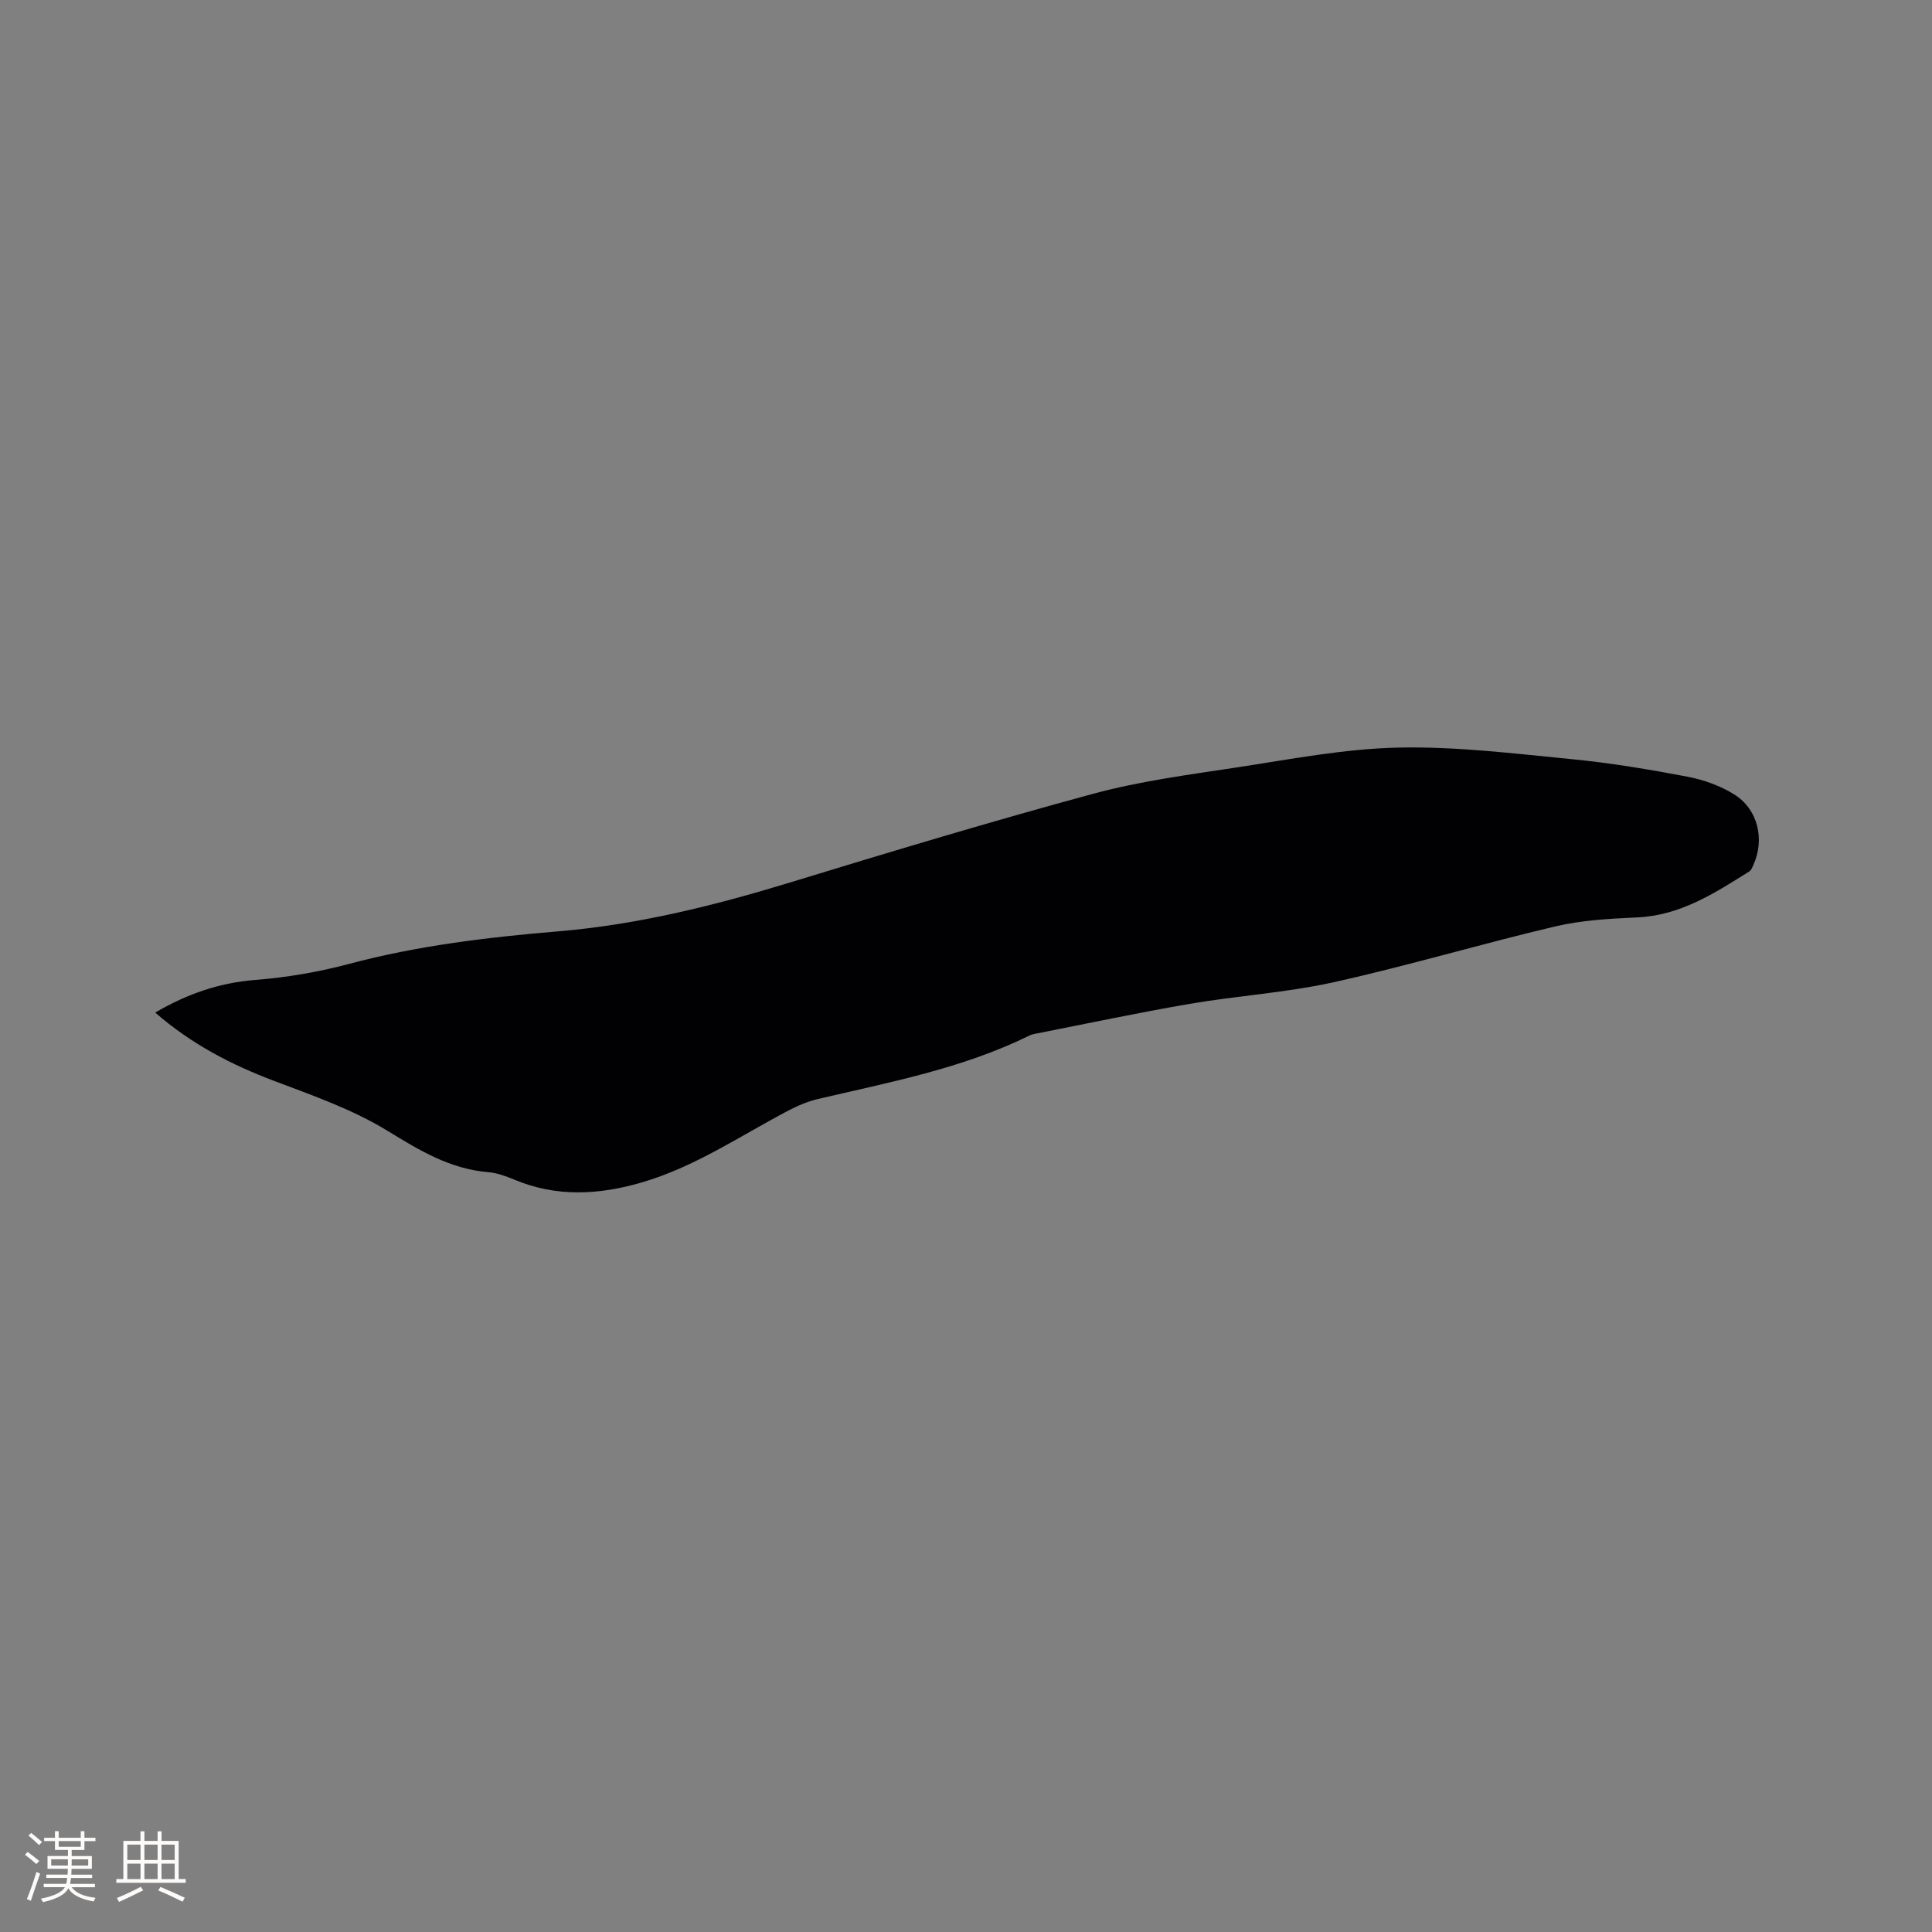 <svg enable-background="new 0 0 400 400" viewBox="0 0 400 400" xmlns="http://www.w3.org/2000/svg"><rect x="0" y="0" width="400" height="400" fill="#808080" stroke="none"/><path d="m32.13 209.64c6.73-3.92 13.37-6.18 20.77-6.76 6.5-.51 13.05-1.63 19.35-3.31 14.21-3.79 28.71-5.52 43.28-6.74 16.47-1.38 32.32-5.32 48.06-10.13 20.86-6.37 41.74-12.67 62.79-18.37 9.68-2.62 19.73-3.93 29.67-5.44 11.09-1.69 22.24-3.86 33.4-4.11 12.01-.26 24.08 1.24 36.08 2.41 8 .78 15.97 2.12 23.87 3.62 3.35.64 6.79 1.88 9.66 3.67 4.95 3.1 6.35 9.36 3.94 14.64-.21.47-.43 1.05-.83 1.3-7.18 4.51-14.26 9.11-23.2 9.52-5.68.26-11.46.57-16.96 1.86-15.35 3.62-30.49 8.14-45.88 11.56-9.79 2.17-19.91 2.78-29.82 4.48-10.73 1.84-21.39 4.11-32.08 6.21-.41.08-.83.21-1.2.4-13.84 6.79-28.86 9.61-43.69 13.09-2.12.5-4.21 1.39-6.15 2.41-10.01 5.26-19.41 11.71-30.46 14.9-8.82 2.55-17.48 3.02-26.13-.57-1.75-.73-3.62-1.44-5.47-1.59-7.94-.65-14.28-4.51-20.94-8.59-7.21-4.42-15.45-7.29-23.43-10.31-8.88-3.35-17.13-7.62-24.63-14.15z" fill="#010103"/><g fill="#fcfbfa"><path d="m5.17 384 .55-.58c.85.61 1.65 1.24 2.4 1.87l-.59.64c-.83-.73-1.62-1.38-2.36-1.93m1.22 9.53-.82-.34c.71-1.76 1.37-3.64 1.98-5.63.24.13.5.25.76.36-.6 1.67-1.24 3.54-1.92 5.61m-.5-13.5.57-.54c.56.44 1.31 1.06 2.26 1.87l-.64.64c-.68-.66-1.41-1.32-2.19-1.97m3.25.46h2.24v-1.36h.77v1.36h4.57v-1.36h.76v1.36h2.28v.69h-2.28v1.84h-2.64v1.26h4.18v2.64h-4.21c0 .45-.02.86-.05 1.21h4.32v.69h-4.38c-.04.34-.1.75-.19 1.22h5.15v.69h-4.82c.87 1.19 2.51 1.92 4.93 2.19-.17.31-.3.57-.37.76-2.77-.49-4.52-1.41-5.26-2.76-.56 1.26-2.3 2.23-5.24 2.9-.12-.24-.26-.48-.43-.72 2.73-.55 4.38-1.34 4.96-2.38h-4.38v-.69h4.65c.1-.38.17-.79.21-1.22h-4.32v-.69h4.4c.03-.34.05-.75.05-1.21h-4.2v-2.64h4.23v-1.26h-2.69v-1.84h-2.24zm1.46 4.46v1.29h3.45c.01-.4.02-.57.01-.53v-.32-.45h-3.46zm1.55-2.59h4.57v-1.19h-4.57zm6.11 2.59h-3.42v.77c-.01.19-.01.37-.02.53h3.44z"/><path d="m32.63 379.16h.82v1.98h3.54v7.89h1.46v.78h-14.37v-.78h1.46v-7.89h3.54v-1.98h.82v1.98h2.73zm-3.49 11.48.5.73c-1.61.82-3.28 1.63-5 2.41-.13-.27-.28-.55-.44-.82 1.75-.72 3.4-1.49 4.94-2.32m-2.78-5.55h2.73v-3.18h-2.73zm0 3.95h2.73v-3.2h-2.73zm3.54-3.95h2.73v-3.18h-2.73zm0 3.95h2.73v-3.2h-2.73zm7.89 4.68c-1.84-.92-3.51-1.7-5.02-2.32l.45-.73c1.89.8 3.57 1.55 5.04 2.23zm-1.62-11.81h-2.73v3.18h2.73zm-2.73 7.13h2.73v-3.2h-2.73z"/></g></svg>